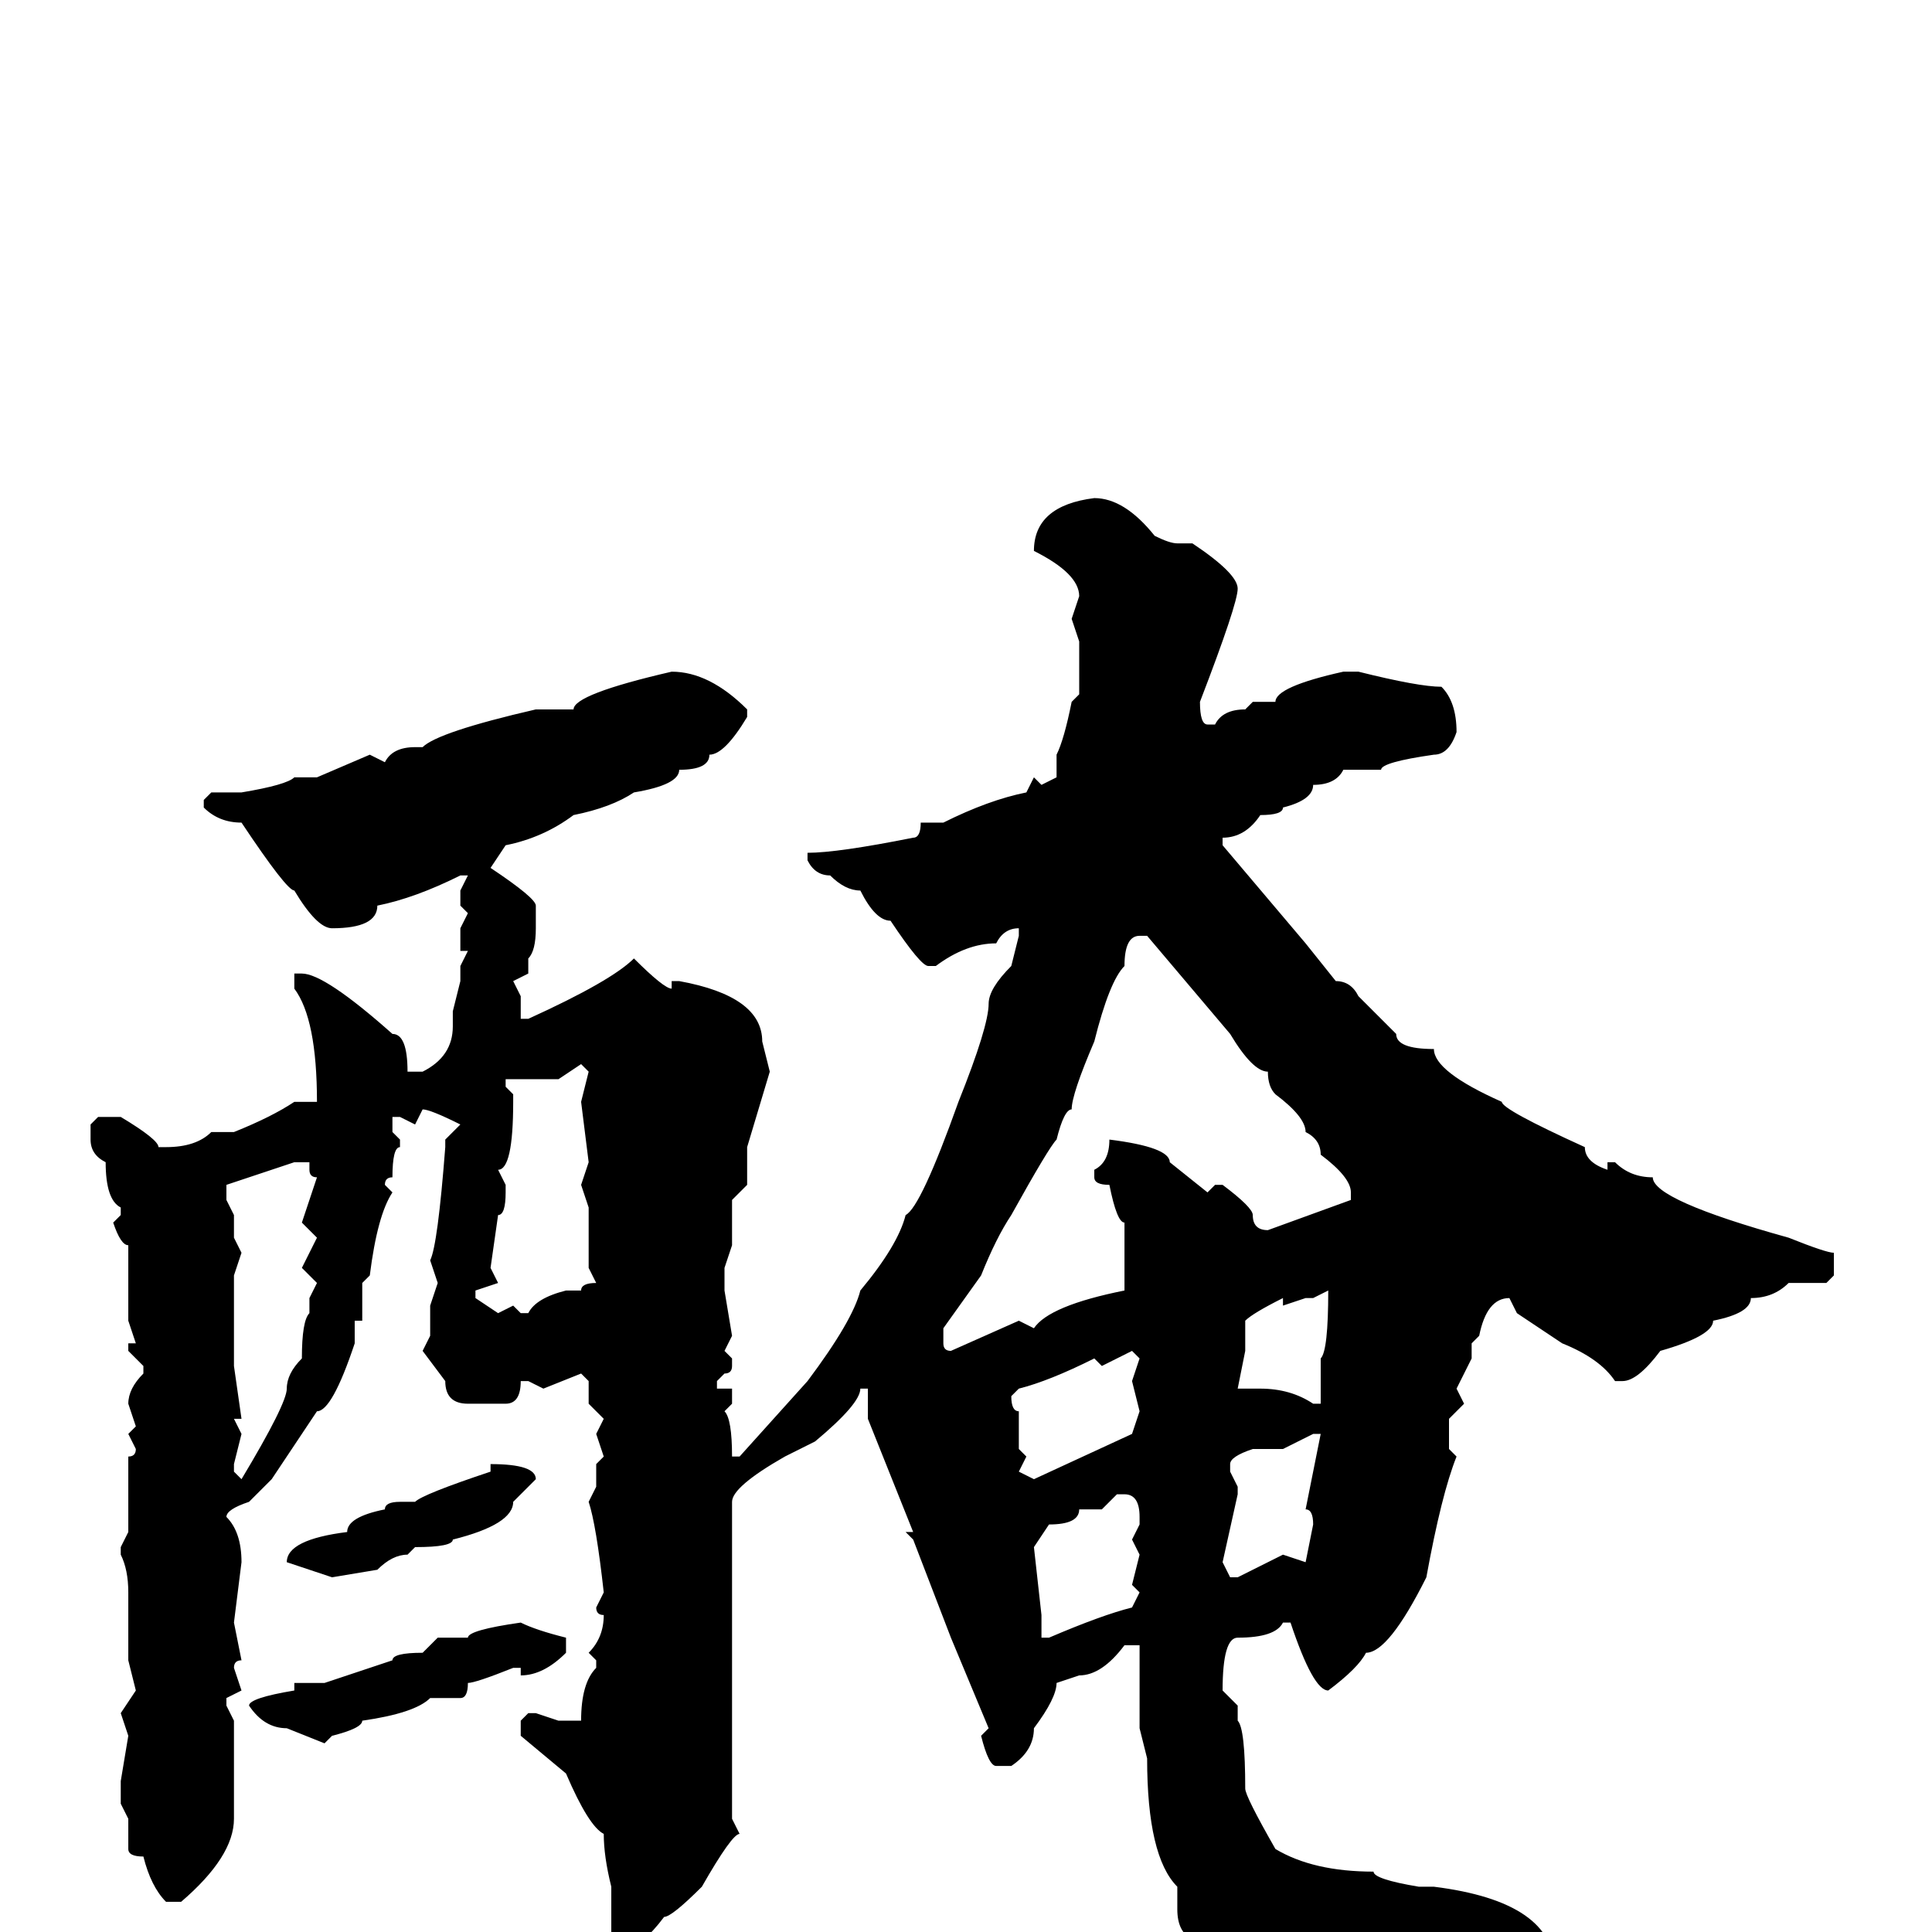 <svg xmlns="http://www.w3.org/2000/svg" viewBox="0 -256 256 256">
	<path fill="#000000" d="M97 -15L98 -13Q97 -13 93 -6Q89 -2 88 -2Q85 2 83 2L81 0V-6Q80 -10 80 -13Q78 -14 75 -21L69 -26V-28L70 -29H71L74 -28H77Q77 -33 79 -35V-36L78 -37Q80 -39 80 -42Q79 -42 79 -43L80 -45Q79 -54 78 -57L79 -59V-62L80 -63L79 -66L80 -68L78 -70V-73L77 -74L72 -72L70 -73H69Q69 -70 67 -70H62Q59 -70 59 -73L56 -77L57 -79V-83L58 -86L57 -89Q58 -91 59 -104V-105L61 -107Q57 -109 56 -109L55 -107L53 -108H52V-106L53 -105V-104Q52 -104 52 -100Q51 -100 51 -99L52 -98Q50 -95 49 -87L48 -86V-81H47V-78Q44 -69 42 -69L36 -60L33 -57Q30 -56 30 -55Q32 -53 32 -49L31 -41L32 -36Q31 -36 31 -35L32 -32L30 -31V-30L31 -28V-15Q31 -10 24 -4H22Q20 -6 19 -10Q17 -10 17 -11V-15L16 -17V-20L17 -26L16 -29L18 -32L17 -36V-45Q17 -48 16 -50V-51L17 -53V-63Q18 -63 18 -64L17 -66L18 -67L17 -70Q17 -72 19 -74V-75L17 -77V-78H18L17 -81V-91Q16 -91 15 -94L16 -95V-96Q14 -97 14 -102Q12 -103 12 -105V-107L13 -108H16Q21 -105 21 -104H22Q26 -104 28 -106H31Q36 -108 39 -110H42Q42 -121 39 -125V-127H40Q43 -127 52 -119Q54 -119 54 -114H56Q60 -116 60 -120V-122L61 -126V-128L62 -130H61V-133L62 -135L61 -136V-138L62 -140H61Q55 -137 50 -136Q50 -133 44 -133Q42 -133 39 -138Q38 -138 32 -147Q29 -147 27 -149V-150L28 -151H32Q38 -152 39 -153H42L49 -156L51 -155Q52 -157 55 -157H56Q58 -159 71 -162H76Q76 -164 89 -167Q94 -167 99 -162V-161Q96 -156 94 -156Q94 -154 90 -154Q90 -152 84 -151Q81 -149 76 -148Q72 -145 67 -144L65 -141Q71 -137 71 -136V-133Q71 -130 70 -129V-127L68 -126L69 -124V-121H70Q81 -126 84 -129Q88 -125 89 -125V-126H90Q101 -124 101 -118L102 -114L99 -104V-99L97 -97V-91L96 -88V-85L97 -79L96 -77L97 -76V-75Q97 -74 96 -74L95 -73V-72H97V-70L96 -69Q97 -68 97 -63ZM97 -63H98L107 -73Q113 -81 114 -85Q119 -91 120 -95Q122 -96 127 -110Q131 -120 131 -123Q131 -125 134 -128L135 -132V-133Q133 -133 132 -131Q128 -131 124 -128H123Q122 -128 118 -134Q116 -134 114 -138Q112 -138 110 -140Q108 -140 107 -142V-143Q111 -143 121 -145Q122 -145 122 -147H125Q131 -150 136 -151L137 -153L138 -152L140 -153V-156Q141 -158 142 -163L143 -164V-171L142 -174L143 -177Q143 -180 137 -183Q137 -189 145 -190Q149 -190 153 -185Q155 -184 156 -184H158Q164 -180 164 -178Q164 -176 159 -163Q159 -160 160 -160H161Q162 -162 165 -162L166 -163H169Q169 -165 178 -167H180Q188 -165 191 -165Q193 -163 193 -159Q192 -156 190 -156Q183 -155 183 -154H178Q177 -152 174 -152Q174 -150 170 -149Q170 -148 167 -148Q165 -145 162 -145V-144L173 -131L177 -126Q179 -126 180 -124L185 -119Q185 -117 190 -117Q190 -114 199 -110Q199 -109 210 -104Q210 -102 213 -101V-102H214Q216 -100 219 -100Q219 -97 237 -92Q242 -90 243 -90V-87L242 -86H237Q235 -84 232 -84Q232 -82 227 -81Q227 -79 220 -77Q217 -73 215 -73H214Q212 -76 207 -78L201 -82L200 -84Q197 -84 196 -79L195 -78V-76L193 -72L194 -70L192 -68V-64L193 -63Q191 -58 189 -47Q184 -37 181 -37Q180 -35 176 -32Q174 -32 171 -41H170Q169 -39 164 -39Q162 -39 162 -32L164 -30V-28Q165 -27 165 -19Q165 -18 169 -11Q174 -8 182 -8Q182 -7 188 -6H190Q206 -4 206 5Q206 11 197 14L195 13L190 14L188 13H187L186 14H182Q170 13 170 11Q168 9 166 9Q166 8 163 8L158 1Q156 0 156 -3V-6Q152 -10 152 -23L151 -27V-38H149Q146 -34 143 -34L140 -33Q140 -31 137 -27Q137 -24 134 -22H132Q131 -22 130 -26L131 -27L126 -39L121 -52L120 -53H121L115 -68V-72H114Q114 -70 108 -65L104 -63Q97 -59 97 -57ZM125 -80V-78Q125 -77 126 -77L135 -81L137 -80Q139 -83 149 -85V-94Q148 -94 147 -99Q145 -99 145 -100V-101Q147 -102 147 -105Q155 -104 155 -102L160 -98L161 -99H162Q166 -96 166 -95Q166 -93 168 -93L179 -97V-98Q179 -100 175 -103Q175 -105 173 -106Q173 -108 169 -111Q168 -112 168 -114Q166 -114 163 -119L152 -132H151Q149 -132 149 -128Q147 -126 145 -118Q142 -111 142 -109Q141 -109 140 -105Q139 -104 134 -95Q132 -92 130 -87ZM74 -113H67V-112L68 -111V-110Q68 -101 66 -101L67 -99V-98Q67 -95 66 -95L65 -88L66 -86L63 -85V-84L66 -82L68 -83L69 -82H70Q71 -84 75 -85H77Q77 -86 79 -86L78 -88V-96L77 -99L78 -102L77 -110L78 -114L77 -115ZM30 -97L31 -95V-92L32 -90L31 -87V-75L32 -68H31L32 -66L31 -62V-61L32 -60Q38 -70 38 -72Q38 -74 40 -76Q40 -81 41 -82V-84L42 -86L40 -88L42 -92L40 -94L42 -100Q41 -100 41 -101V-102H39L30 -99ZM174 -84H173L170 -83V-84Q166 -82 165 -81V-77L164 -72H167Q171 -72 174 -70H175V-76Q176 -77 176 -85ZM146 -75L145 -76Q139 -73 135 -72L134 -71Q134 -69 135 -69V-64L136 -63L135 -61L137 -60L150 -66L151 -69L150 -73L151 -76L150 -77ZM170 -64H166Q163 -63 163 -62V-61L164 -59V-58L162 -49L163 -47H164L170 -50L173 -49L174 -54Q174 -56 173 -56L175 -66H174ZM65 -62Q71 -62 71 -60Q70 -59 68 -57Q68 -54 60 -52Q60 -51 55 -51L54 -50Q52 -50 50 -48L44 -47L38 -49Q38 -52 46 -53Q46 -55 51 -56Q51 -57 53 -57H55Q56 -58 65 -61ZM146 -56H143Q143 -54 139 -54L137 -51L138 -42V-39H139Q146 -42 150 -43L151 -45L150 -46L151 -50L150 -52L151 -54V-55Q151 -58 149 -58H148ZM69 -41Q71 -40 75 -39V-37Q72 -34 69 -34V-35H68Q63 -33 62 -33Q62 -31 61 -31H57Q55 -29 48 -28Q48 -27 44 -26L43 -25L38 -27Q35 -27 33 -30Q33 -31 39 -32V-33H43L52 -36Q52 -37 56 -37L58 -39H62Q62 -40 69 -41Z"/>
</svg>